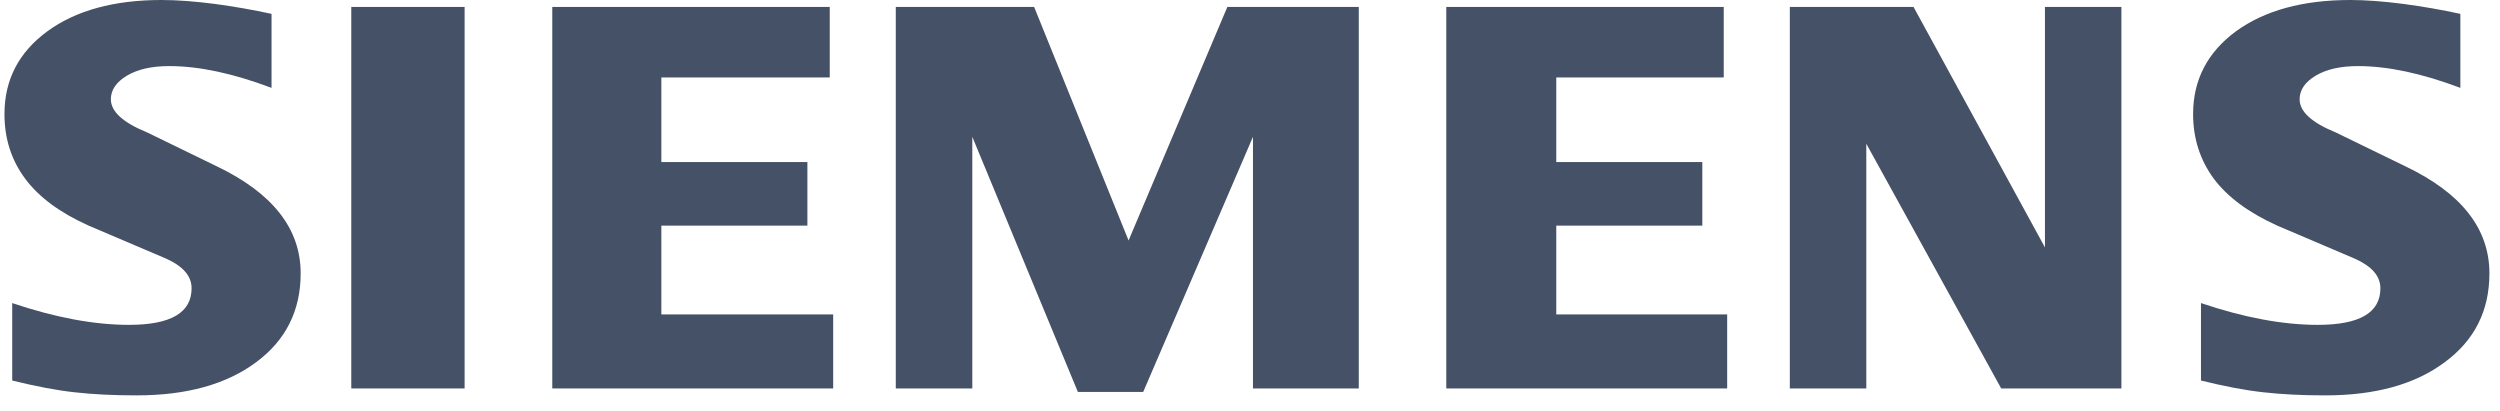 <svg width="140" height="23" viewBox="0 0 140 23" fill="none" xmlns="http://www.w3.org/2000/svg">
<g opacity="0.9">
<path fill-rule="evenodd" clip-rule="evenodd" d="M137.78 0.777V4.921C135.633 4.111 133.721 3.701 132.048 3.701C131.057 3.701 130.268 3.884 129.675 4.239C129.081 4.597 128.779 5.037 128.779 5.557C128.779 6.249 129.448 6.863 130.797 7.414L134.694 9.31C137.844 10.812 139.407 12.806 139.407 15.311C139.407 17.394 138.578 19.055 136.905 20.284C135.244 21.526 133.009 22.141 130.225 22.141C128.941 22.141 127.788 22.086 126.763 21.969C125.738 21.859 124.561 21.633 123.255 21.309V16.972C125.65 17.782 127.83 18.192 129.794 18.192C132.137 18.192 133.302 17.513 133.302 16.143C133.302 15.461 132.825 14.91 131.856 14.479L127.528 12.635C125.931 11.913 124.744 11.038 123.968 10.001C123.203 8.955 122.814 7.756 122.814 6.386C122.814 4.468 123.622 2.924 125.218 1.749C126.827 0.584 128.962 0 131.617 0C132.479 0 133.473 0.076 134.575 0.217C135.685 0.367 136.752 0.551 137.78 0.777Z" fill="#303E55"/>
<path fill-rule="evenodd" clip-rule="evenodd" d="M15.206 0.777V4.921C13.059 4.111 11.151 3.701 9.478 3.701C8.484 3.701 7.698 3.884 7.104 4.239C6.511 4.597 6.208 5.037 6.208 5.557C6.208 6.249 6.887 6.863 8.236 7.414L12.132 9.31C15.27 10.812 16.837 12.806 16.837 15.311C16.837 17.394 16.005 19.055 14.344 20.284C12.671 21.526 10.447 22.141 7.655 22.141C6.37 22.141 5.214 22.086 4.189 21.969C3.165 21.859 1.999 21.633 0.684 21.309V16.972C3.088 17.782 5.269 18.192 7.22 18.192C9.563 18.192 10.729 17.513 10.729 16.143C10.729 15.461 10.255 14.91 9.294 14.479L4.966 12.635C3.357 11.913 2.171 11.038 1.406 10.001C0.629 8.955 0.25 7.756 0.25 6.386C0.25 4.468 1.051 2.924 2.657 1.749C4.254 0.584 6.392 0 9.046 0C9.918 0 10.9 0.076 12.013 0.217C13.114 0.367 14.182 0.551 15.206 0.777Z" fill="#303E55"/>
<path fill-rule="evenodd" clip-rule="evenodd" d="M19.672 0.389H26.018V21.753H19.672V0.389Z" fill="#303E55"/>
<path fill-rule="evenodd" clip-rule="evenodd" d="M46.465 0.389V4.337H37.036V9.075H45.214V12.635H37.036V17.608H46.658V21.753H30.928V0.389H46.465Z" fill="#303E55"/>
<path fill-rule="evenodd" clip-rule="evenodd" d="M76.091 0.389V21.753H70.166V7.662L64.019 21.948H60.361L54.449 7.662V21.753H50.164V0.389H57.911L63.2 13.467L68.732 0.389H76.091Z" fill="#303E55"/>
<path fill-rule="evenodd" clip-rule="evenodd" d="M96.529 0.389V4.337H87.151V9.075H95.33V12.635H87.151V17.608H96.722V21.753H80.992V0.389H96.529Z" fill="#303E55"/>
<path fill-rule="evenodd" clip-rule="evenodd" d="M118.799 0.389V21.753H112.067L104.513 8.05V21.753H100.23V0.389H107.158L114.517 13.855V0.389H118.799Z" fill="#303E55"/>
</g>
</svg>

